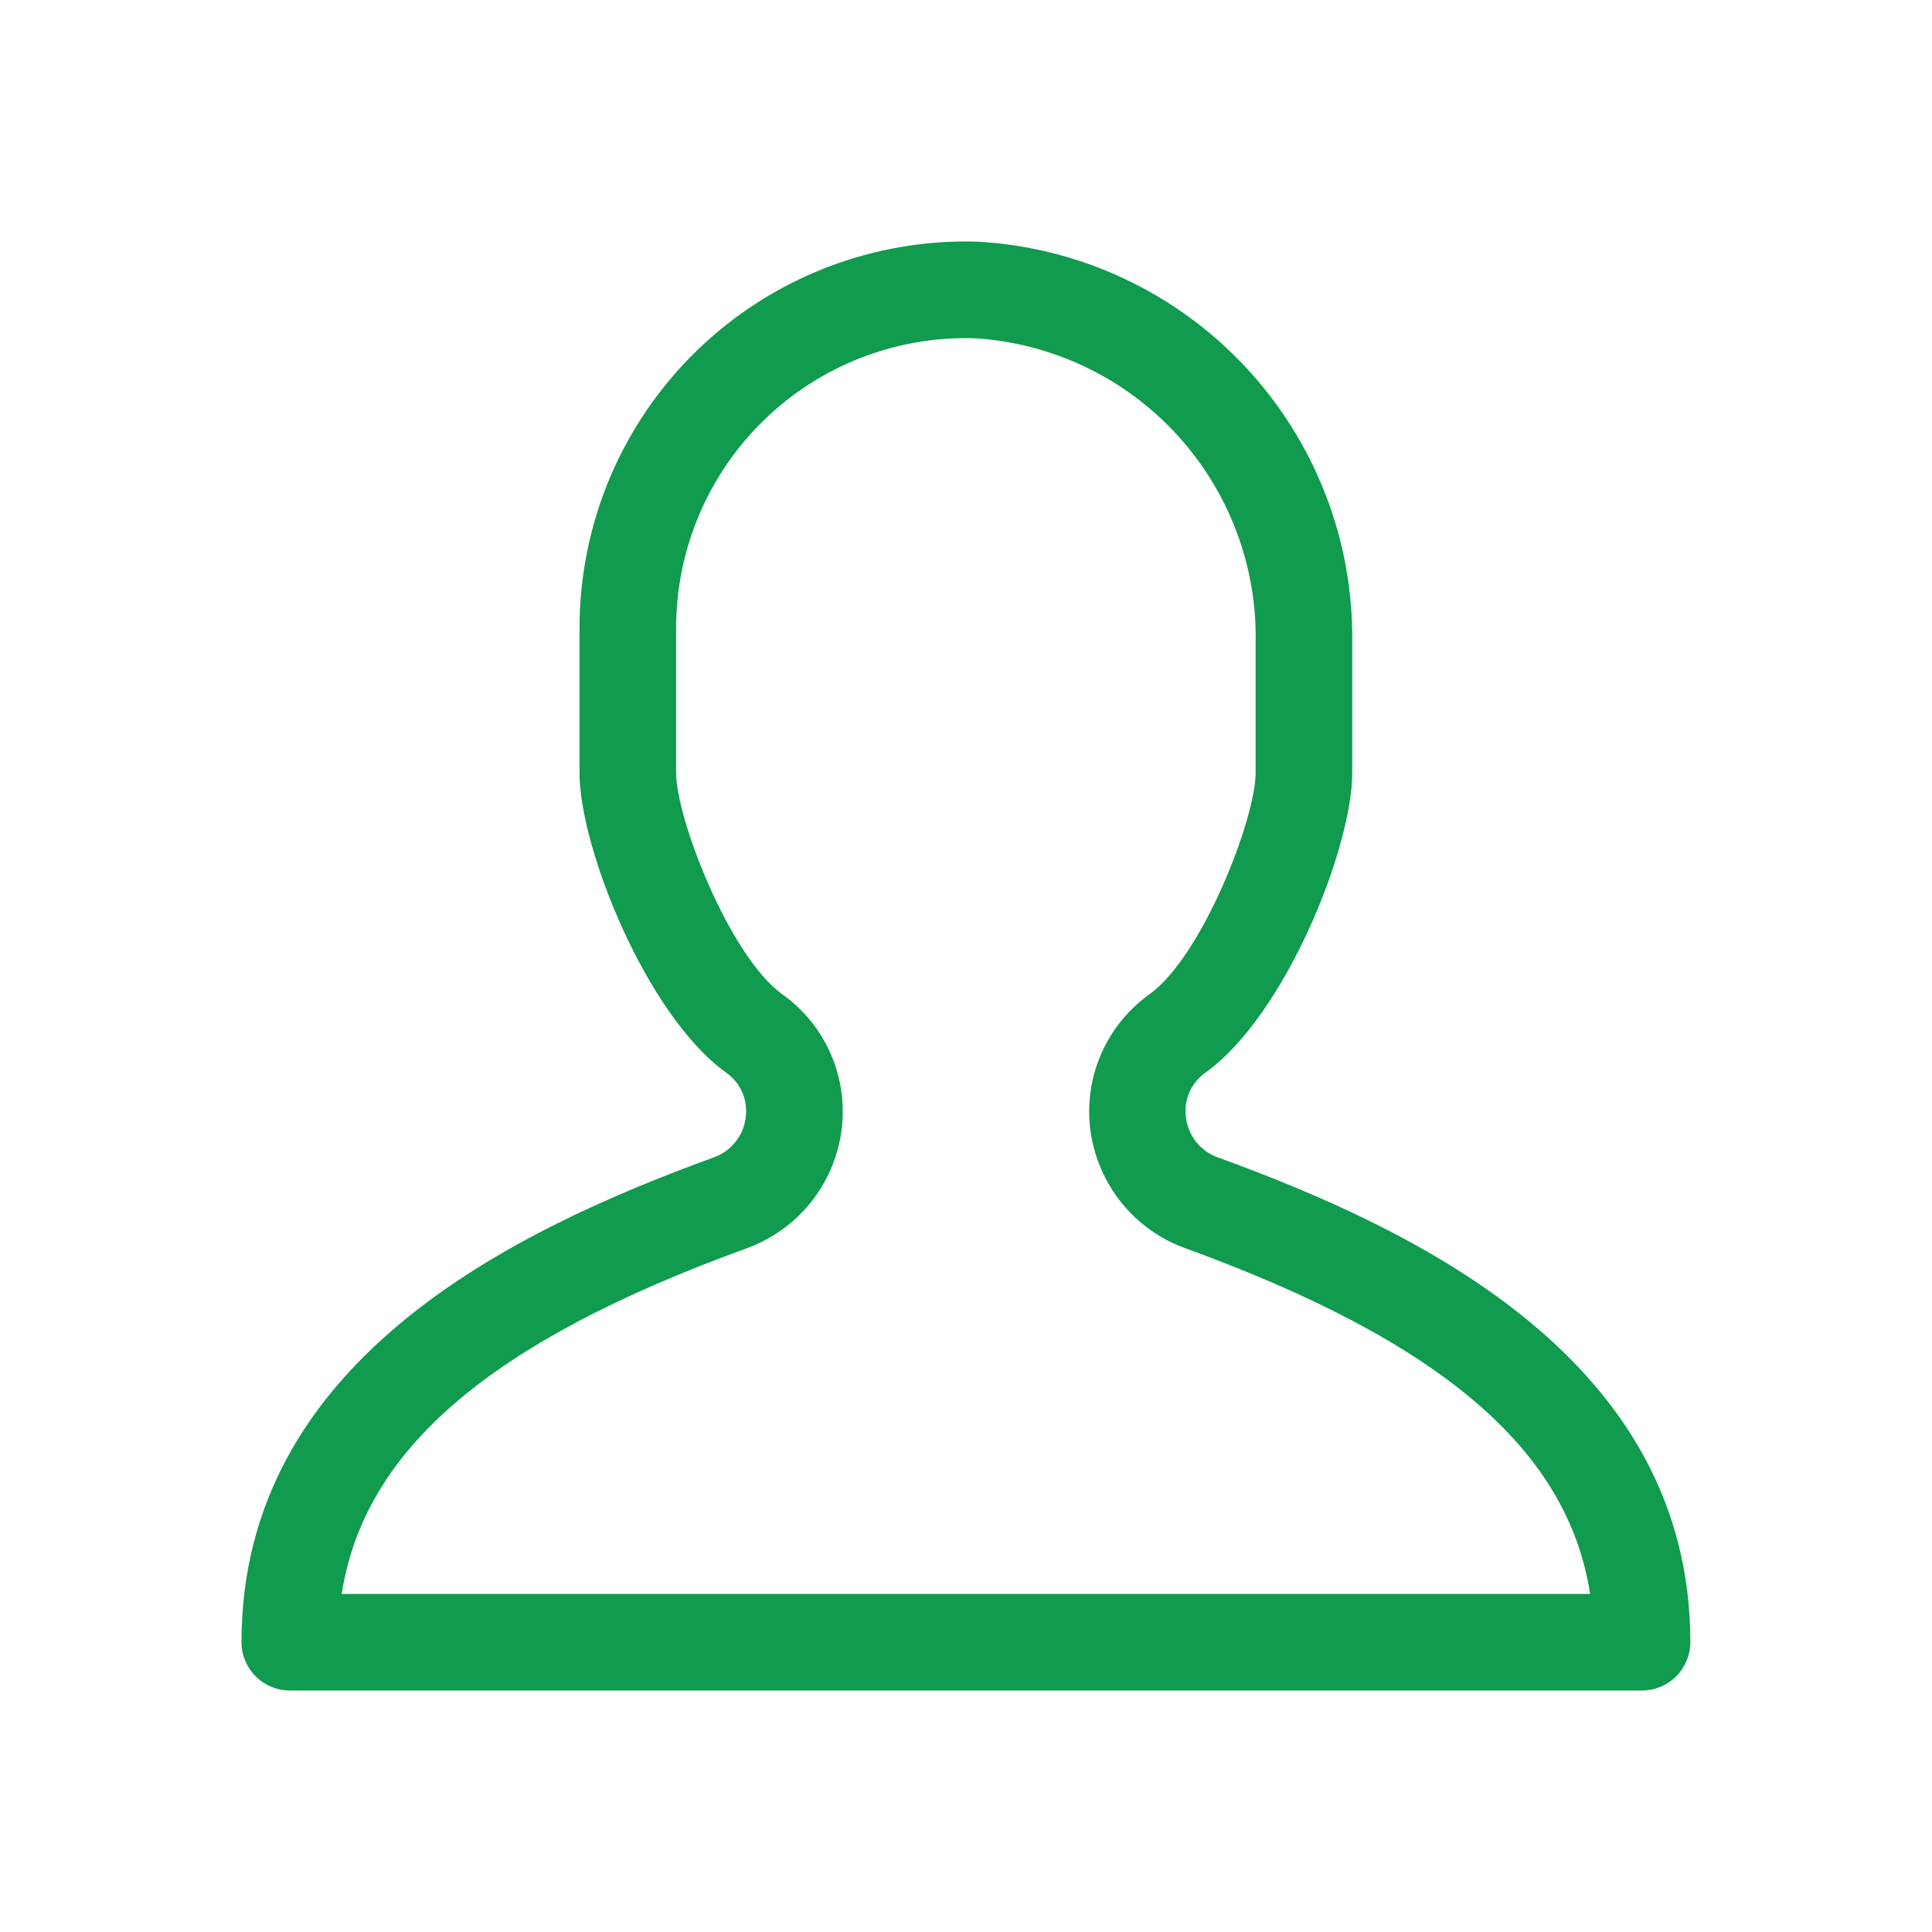 <svg width="24" height="24" viewBox="0 0 24 24" fill="none" xmlns="http://www.w3.org/2000/svg">
<g id="User">
<path id="Vector" d="M15.132 14.379C15.027 14.342 14.934 14.277 14.863 14.19C14.793 14.104 14.748 13.999 14.733 13.889C14.717 13.782 14.731 13.672 14.773 13.573C14.816 13.474 14.885 13.388 14.973 13.326C15.964 12.617 16.798 10.534 16.798 9.601V7.977C16.813 6.709 16.337 5.483 15.47 4.557C14.604 3.63 13.413 3.073 12.146 3.002C11.504 2.982 10.864 3.092 10.264 3.324C9.665 3.557 9.118 3.907 8.657 4.355C8.196 4.802 7.829 5.338 7.578 5.93C7.328 6.522 7.199 7.159 7.199 7.802V9.601C7.199 10.534 8.033 12.617 9.022 13.326C9.111 13.388 9.18 13.474 9.222 13.573C9.265 13.672 9.278 13.782 9.262 13.889C9.248 13.999 9.203 14.104 9.132 14.19C9.062 14.277 8.969 14.342 8.863 14.379C6.348 15.295 3 16.915 3 20.4C3 20.559 3.063 20.712 3.176 20.824C3.288 20.937 3.441 21 3.6 21H20.398C20.557 21 20.709 20.937 20.822 20.824C20.934 20.712 20.998 20.559 20.998 20.4C20.998 16.915 17.65 15.295 15.132 14.379ZM4.245 19.8C4.524 18 6.105 16.658 9.275 15.507C9.585 15.395 9.859 15.2 10.066 14.944C10.274 14.687 10.407 14.379 10.452 14.052C10.497 13.729 10.452 13.4 10.323 13.1C10.194 12.8 9.985 12.542 9.719 12.352C9.063 11.881 8.399 10.168 8.399 9.601V7.802C8.399 7.319 8.496 6.842 8.684 6.398C8.871 5.954 9.147 5.552 9.493 5.216C9.839 4.88 10.249 4.618 10.699 4.443C11.148 4.269 11.628 4.187 12.111 4.202C13.066 4.262 13.962 4.687 14.611 5.39C15.261 6.094 15.615 7.02 15.598 7.977V9.601C15.598 10.168 14.935 11.881 14.279 12.351C14.013 12.541 13.805 12.8 13.676 13.1C13.547 13.399 13.502 13.729 13.547 14.052C13.592 14.378 13.726 14.687 13.933 14.943C14.14 15.199 14.414 15.394 14.724 15.506C17.89 16.658 19.474 18 19.753 19.8H4.245Z" fill="url(#paint0_linear_7146_1102)"/>
</g>
<defs>
<linearGradient id="paint0_linear_7146_1102" x1="11.999" y1="3.231" x2="11.999" y2="20.308" gradientUnits="userSpaceOnUse">
<stop stop-color="#109b4f"/>
<stop offset="1" stop-color="#109b4f"/>
</linearGradient>
</defs>
</svg>